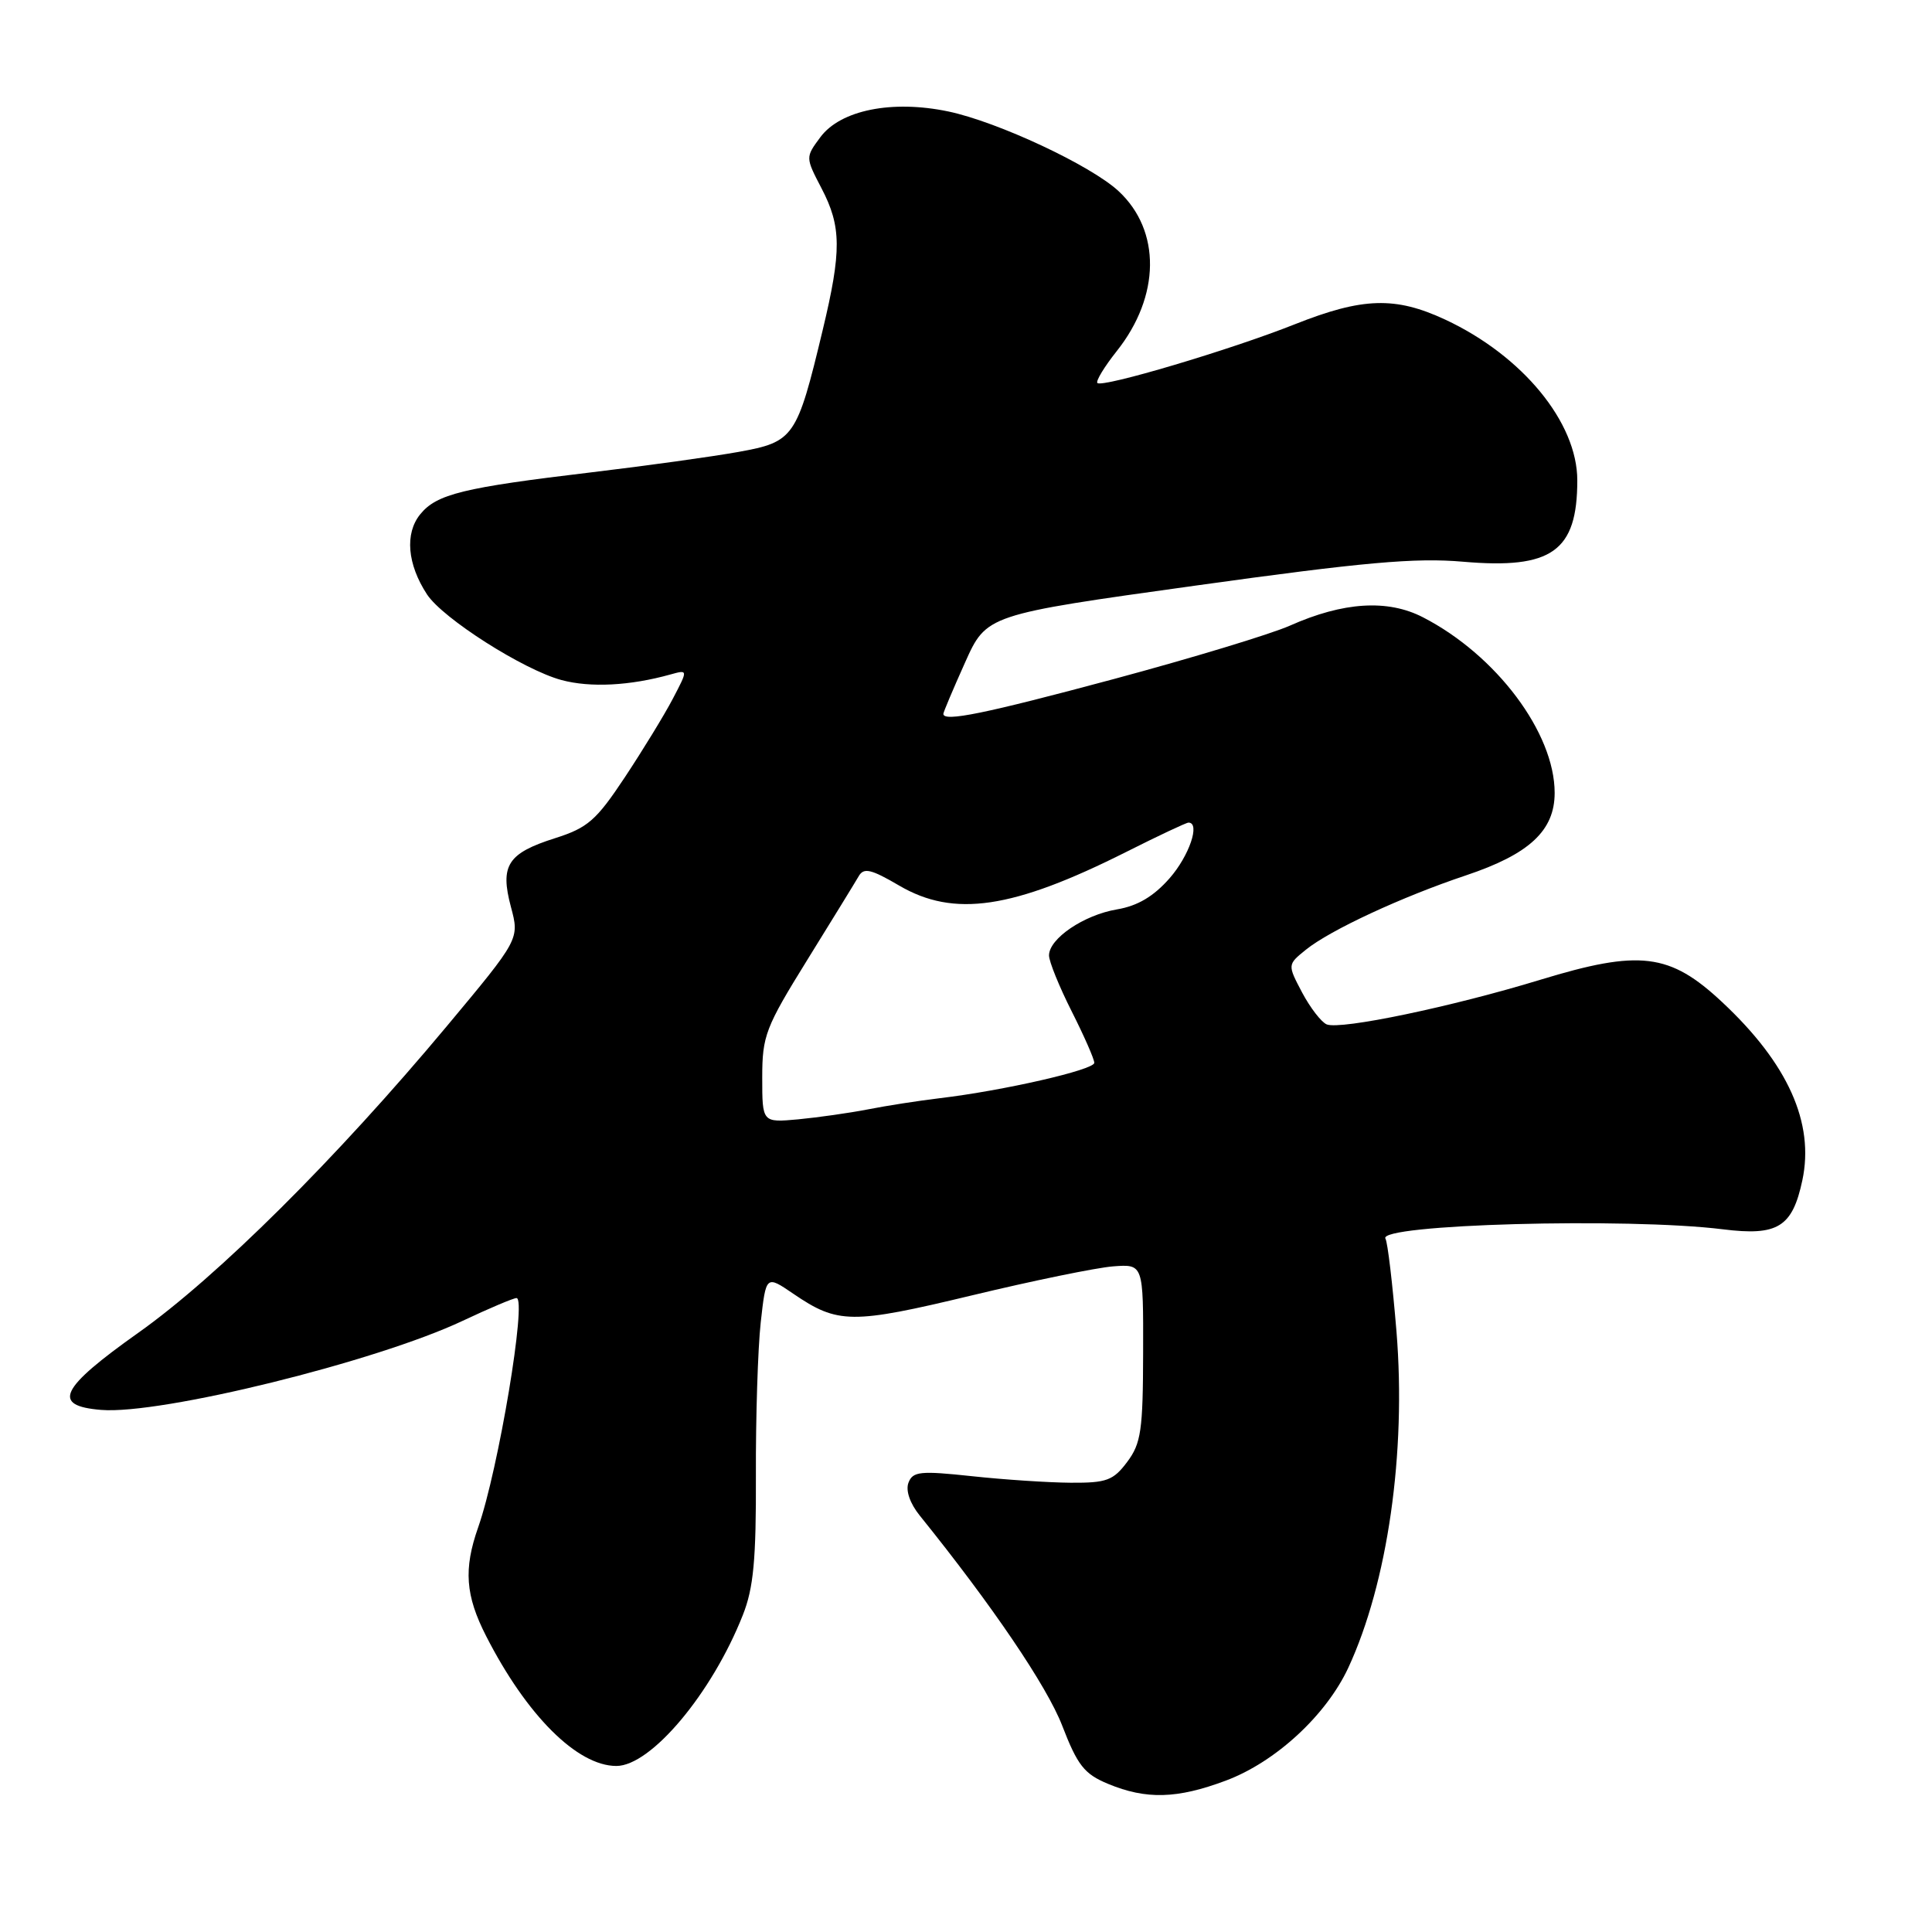 <?xml version="1.0" encoding="UTF-8" standalone="no"?>
<!DOCTYPE svg PUBLIC "-//W3C//DTD SVG 1.1//EN" "http://www.w3.org/Graphics/SVG/1.1/DTD/svg11.dtd" >
<svg xmlns="http://www.w3.org/2000/svg" xmlns:xlink="http://www.w3.org/1999/xlink" version="1.1" viewBox="0 0 256 256">
 <g >
 <path fill="currentColor"
d=" M 162.43 235.94 C 169.01 233.48 175.71 227.30 178.65 221.00 C 183.87 209.76 186.35 192.51 185.04 176.42 C 184.52 170.12 183.87 164.60 183.58 164.13 C 182.41 162.23 215.63 161.31 228.30 162.89 C 235.56 163.80 237.50 162.60 238.82 156.40 C 240.44 148.79 236.91 140.93 228.21 132.80 C 221.25 126.28 217.29 125.80 204.08 129.83 C 192.40 133.40 177.66 136.48 175.80 135.74 C 175.09 135.45 173.62 133.55 172.54 131.52 C 170.59 127.82 170.59 127.82 173.04 125.84 C 176.24 123.25 185.76 118.83 194.25 115.99 C 202.65 113.18 206.00 110.06 206.00 105.06 C 206.00 97.11 198.27 86.80 188.56 81.80 C 183.88 79.38 178.00 79.75 170.92 82.90 C 168.40 84.02 157.91 87.20 147.61 89.97 C 130.44 94.58 125.00 95.69 125.00 94.59 C 125.00 94.37 126.29 91.32 127.86 87.82 C 130.71 81.45 130.71 81.45 158.38 77.60 C 180.70 74.49 187.55 73.88 193.86 74.43 C 205.63 75.45 209.00 73.05 209.00 63.65 C 209.00 55.97 201.74 47.13 191.50 42.35 C 184.89 39.27 180.57 39.40 171.59 42.96 C 163.07 46.35 146.07 51.40 145.41 50.75 C 145.17 50.51 146.32 48.61 147.97 46.53 C 153.76 39.25 153.86 30.56 148.21 25.32 C 144.53 21.91 132.22 16.15 125.66 14.77 C 118.21 13.21 111.37 14.58 108.70 18.18 C 106.72 20.85 106.72 20.85 108.86 24.96 C 111.50 30.02 111.53 33.24 109.01 43.74 C 105.59 58.01 105.22 58.55 97.86 59.88 C 94.36 60.51 85.65 61.72 78.50 62.57 C 61.35 64.61 57.85 65.46 55.67 68.16 C 53.62 70.70 53.97 74.77 56.58 78.76 C 58.66 81.94 69.35 88.75 74.40 90.11 C 78.23 91.14 83.47 90.87 88.84 89.37 C 91.18 88.72 91.18 88.72 89.14 92.61 C 88.02 94.75 85.16 99.42 82.79 103.00 C 79.01 108.70 77.88 109.69 73.56 111.06 C 67.26 113.06 66.23 114.66 67.70 120.17 C 68.84 124.43 68.84 124.43 59.21 135.97 C 44.54 153.54 28.82 169.16 18.34 176.59 C 7.90 183.99 6.80 186.28 13.40 186.82 C 21.28 187.47 49.87 180.42 61.32 175.01 C 64.82 173.36 68.03 172.00 68.44 172.00 C 69.84 172.00 66.04 194.77 63.36 202.38 C 61.41 207.92 61.67 211.41 64.41 216.78 C 69.78 227.30 76.48 233.99 81.67 234.00 C 86.26 234.00 94.34 224.37 98.43 214.00 C 99.85 210.42 100.20 206.65 100.16 195.50 C 100.13 187.80 100.42 178.68 100.80 175.23 C 101.50 168.96 101.50 168.96 105.12 171.43 C 111.02 175.45 112.84 175.47 128.72 171.66 C 136.85 169.70 145.30 167.97 147.50 167.80 C 151.50 167.50 151.50 167.50 151.47 179.21 C 151.45 189.51 151.20 191.26 149.36 193.71 C 147.52 196.17 146.63 196.50 141.88 196.47 C 138.92 196.45 133.02 196.06 128.76 195.60 C 121.94 194.87 120.95 194.97 120.38 196.46 C 119.98 197.49 120.57 199.21 121.88 200.83 C 131.46 212.71 138.71 223.40 140.74 228.64 C 142.78 233.93 143.67 235.06 146.82 236.37 C 151.88 238.47 155.97 238.36 162.43 235.94 Z  M 101.00 142.79 C 101.00 137.24 101.42 136.15 106.99 127.16 C 110.28 121.85 113.34 116.87 113.79 116.09 C 114.46 114.94 115.42 115.16 119.14 117.34 C 126.41 121.60 134.18 120.45 149.22 112.89 C 153.47 110.75 157.19 109.00 157.48 109.00 C 159.08 109.00 157.58 113.41 154.97 116.38 C 152.86 118.78 150.74 120.04 148.00 120.50 C 143.61 121.24 139.00 124.37 139.00 126.60 C 139.00 127.40 140.35 130.73 142.00 134.00 C 143.65 137.27 145.00 140.34 145.00 140.83 C 145.00 141.76 132.94 144.52 124.50 145.52 C 121.75 145.85 117.47 146.51 115.00 147.00 C 112.53 147.48 108.36 148.07 105.75 148.32 C 101.00 148.75 101.00 148.75 101.00 142.79 Z "/>
</g>
</svg>